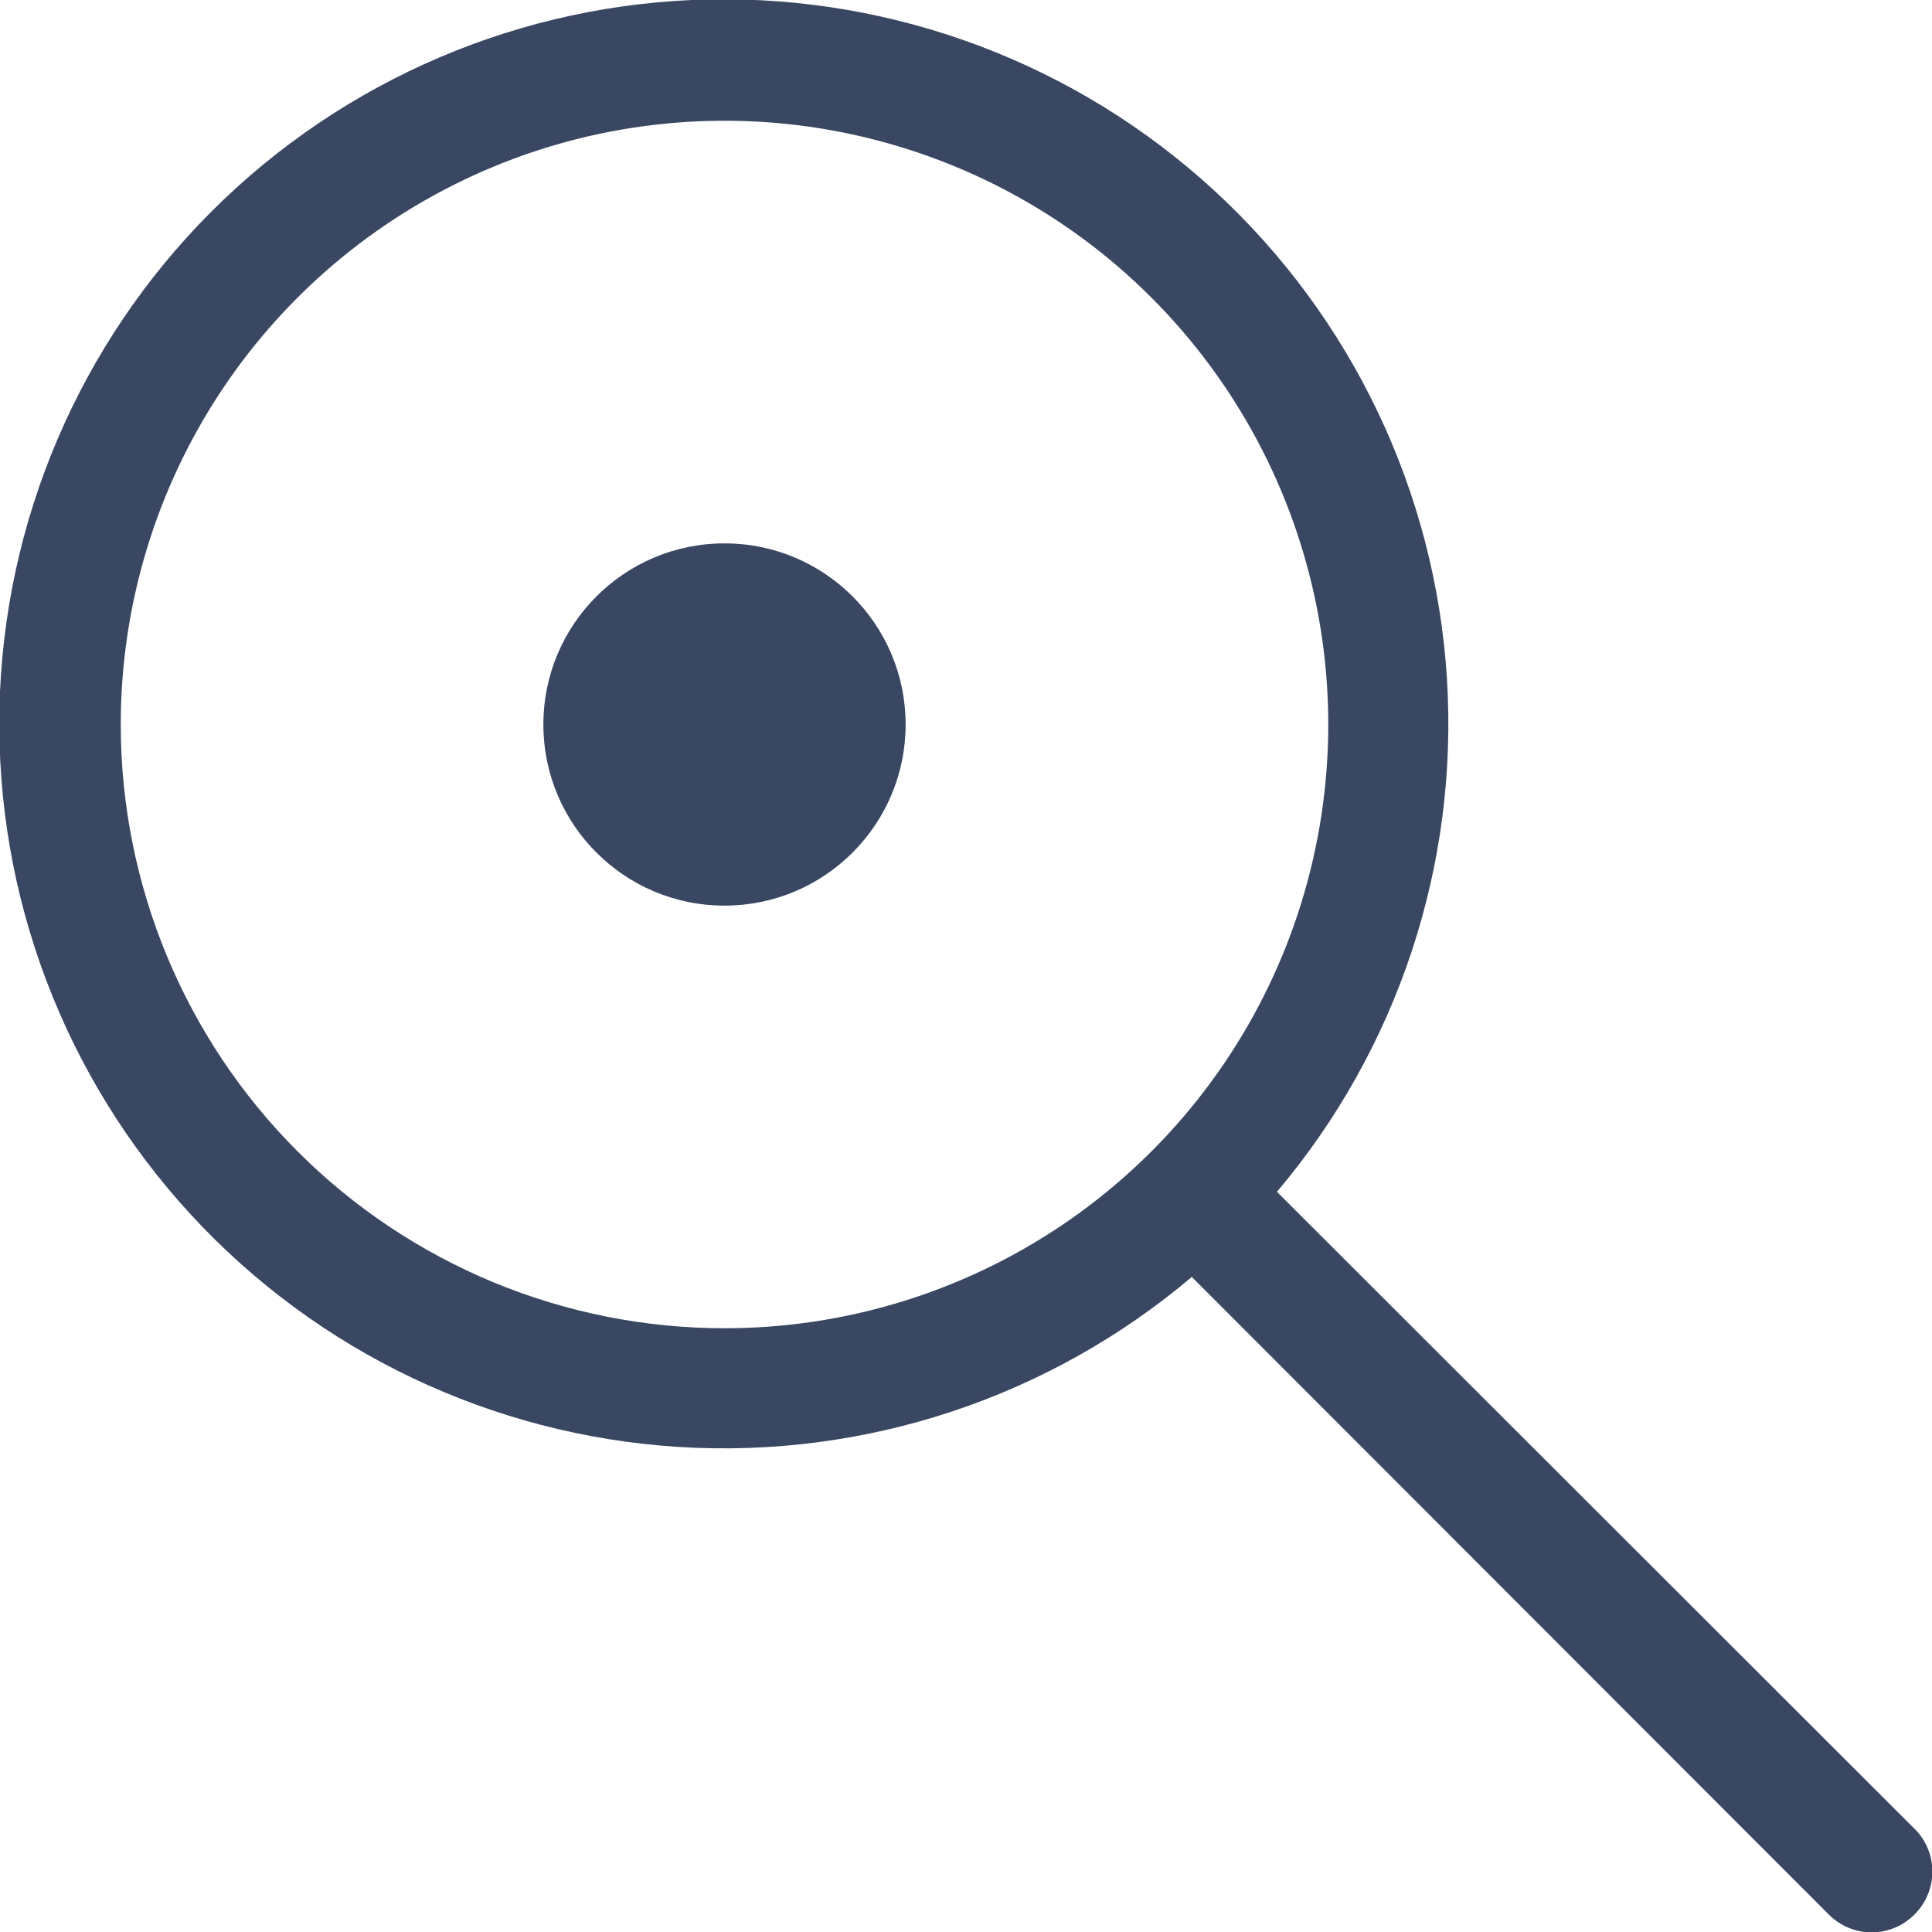 <svg fill="none" height="32" viewBox="0 0 32 32" width="32" xmlns="http://www.w3.org/2000/svg" xmlns:xlink="http://www.w3.org/1999/xlink"><clipPath id="a"><path d="m0 0h32v32h-32z"/></clipPath><g clip-path="url(#a)" fill="#394762"><path d="m12 15c1.657 0 3-1.343 3-3s-1.343-3-3-3-3 1.343-3 3 1.343 3 3 3z"/><path d="m31.71 30.29-10.56-10.55c2-2.364 3.009-5.409 2.816-8.499-.193-3.09-1.573-5.986-3.852-8.083s-5.279-3.231-8.375-3.167c-3.096.064-6.046 1.323-8.236 3.512-2.189 2.189-3.448 5.14-3.512 8.236-.064 3.095 1.07 6.096 3.167 8.375 2.096 2.278 4.992 3.658 8.083 3.852 3.09.193 6.135-.816 8.499-2.816l10.55 10.56c.093.094.204.168.325.219.122.051.253.077.385.077s.263-.026.385-.077c.122-.051.232-.125.325-.219.094-.093.168-.204.219-.326.051-.122.077-.253.077-.385 0-.132-.026-.263-.077-.385-.051-.122-.125-.233-.219-.325zm-29.71-18.29c0-1.978.586-3.911 1.685-5.556 1.099-1.644 2.661-2.926 4.488-3.683 1.827-.757 3.838-.955 5.778-.569 1.94.386 3.722 1.338 5.12 2.737 1.399 1.399 2.351 3.18 2.737 5.12.386 1.94.188 3.95-.569 5.778s-2.039 3.389-3.683 4.488c-1.645 1.099-3.578 1.685-5.556 1.685-1.313 0-2.614-.259-3.827-.761-1.213-.503-2.316-1.239-3.244-2.168-1.875-1.875-2.929-4.419-2.929-7.071z"/></g></svg>